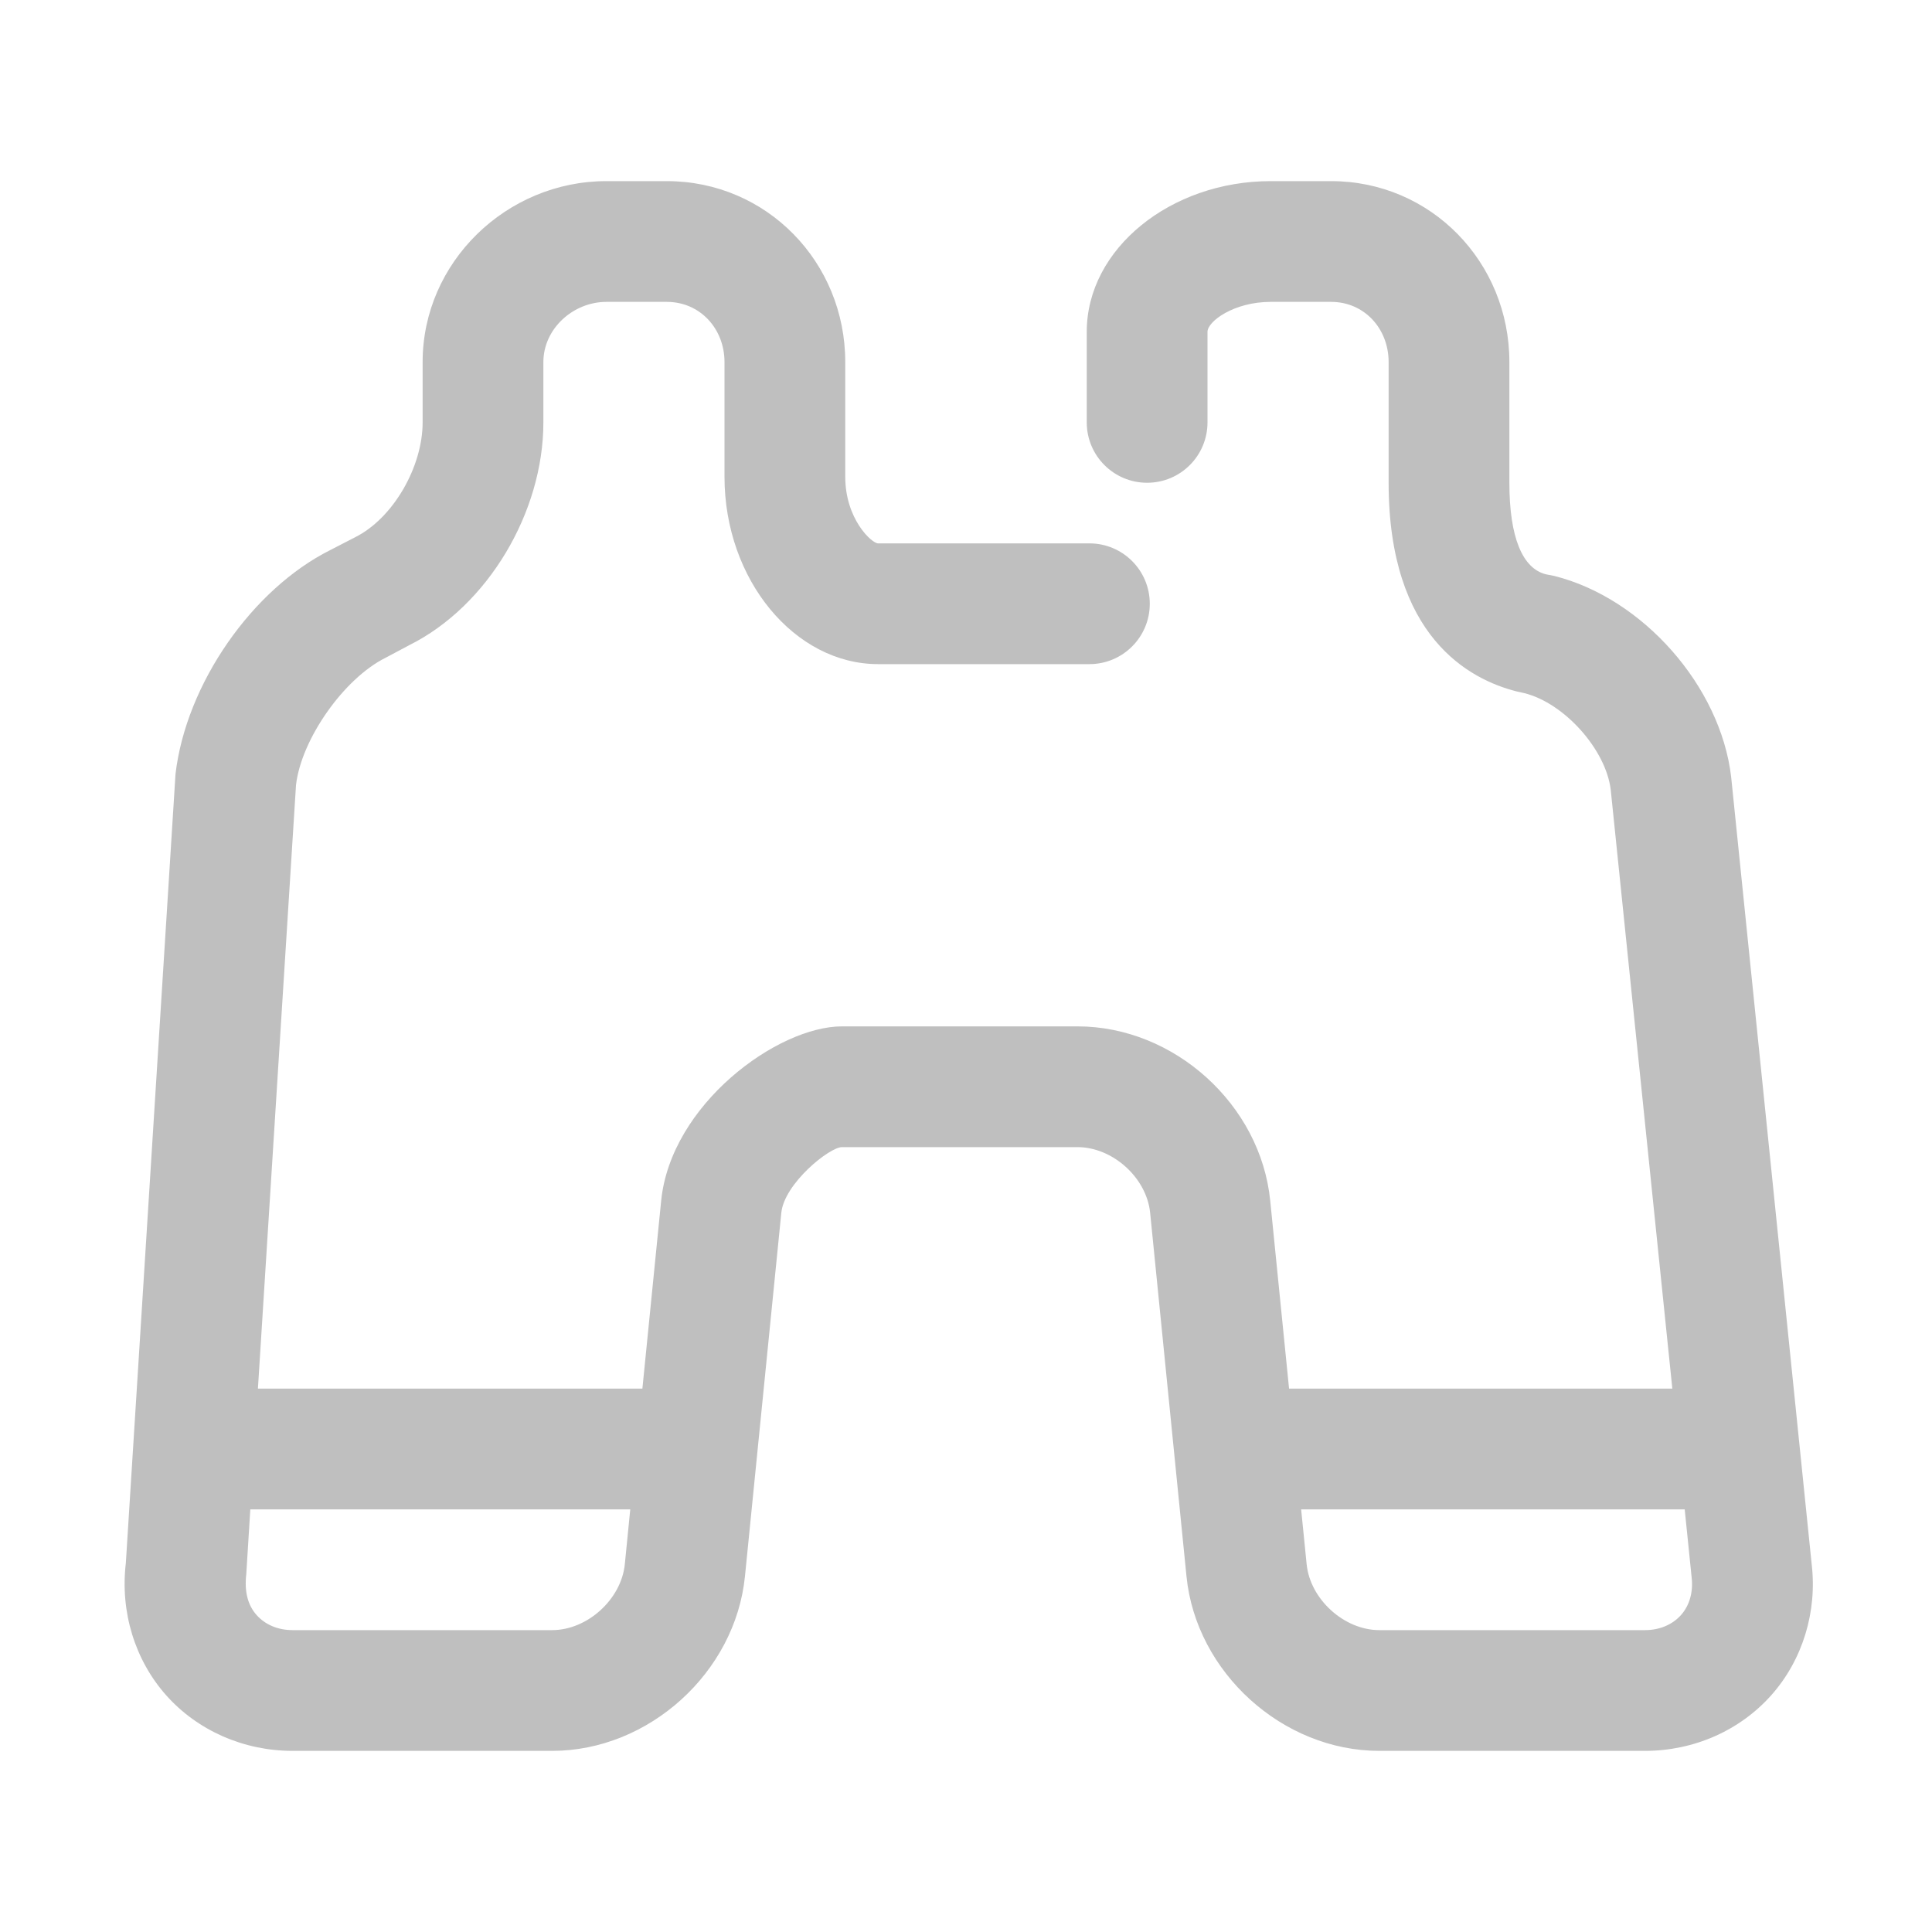 <?xml version="1.0" standalone="no"?><!DOCTYPE svg PUBLIC "-//W3C//DTD SVG 1.1//EN"
        "http://www.w3.org/Graphics/SVG/1.1/DTD/svg11.dtd">
<svg class="icon" width="200px" height="200.00px" viewBox="0 0 1024 1024" version="1.1"
     xmlns="http://www.w3.org/2000/svg">
    <path fill="#bfbfbf"
          d="M960.224 829.056l-42.688-417.376c-5.664-47.936-46.752-94.656-93.792-106.432l-4.416-0.864C807.008 301.28 800 284.96 800 255.872l0-64C800 138.944 758.432 96 705.504 96l-32.032 0C620.544 96 576 131.776 576 175.872l0 48c0 17.664 14.304 32 32 32s32-14.336 32-32l0-48C640 170.368 653.952 160 673.472 160l32.032 0C723.168 160 736 174.24 736 191.872l0 64c0 81.568 42.752 104.288 67.968 110.624l4.032 0.896c21.28 5.344 43.232 30.016 45.728 51.296L886.368 736l-203.136 0-9.984-99.552C668.192 585.44 622.336 544 571.072 544l-124.8 0c-34.208 0-90.752 41.376-95.84 92.448L340.48 736 136.704 736l20.192-320c2.848-24.288 25.376-56.352 47.392-67.328l12.64-6.72C258.528 321.184 288 271.52 288 223.904l0-32C288 174.24 303.776 160 321.408 160l32 0C371.072 160 384 174.24 384 191.904l0 60.8C384 307.392 421.312 352 465.408 352l112 0c17.696 0 32-14.336 32-32s-14.304-32-32-32l-112 0C462.016 288 448 275.072 448 252.672l0-60.8C448 138.944 406.368 96 353.408 96l-32 0C268.48 96 224 138.944 224 191.904l0 32c0 23.488-15.584 50.752-35.744 60.832l-13.024 6.72C133.76 312.128 98.624 362.464 93.024 410.24L66.688 828.576c-3.04 25.728 4.8 51.296 21.408 69.984C104.704 917.216 129.152 928 155.072 928l137.568 0c51.264 0 97.12-41.568 102.208-92.576l19.264-192.608C415.648 627.328 439.584 608 446.272 608l124.8 0c18.688 0 36.672 16.224 38.528 34.816l19.264 192.672C633.952 886.464 679.808 928 731.072 928l140.8 0c25.92 0 50.272-10.784 66.912-29.472S963.2 854.272 960.224 829.056zM292.64 864 155.072 864c-7.744 0-14.528-2.88-19.072-8-4.544-5.088-6.56-12.192-5.472-21.632L132.672 800l201.376 0-2.88 29.056C329.312 847.648 311.328 864 292.64 864zM890.976 856C886.4 861.12 879.616 864 871.872 864l-140.8 0c-18.656 0-36.672-16.352-38.528-34.944L689.632 800l203.296 0 3.68 36.096C897.504 843.808 895.488 850.912 890.976 856z"/>
</svg>